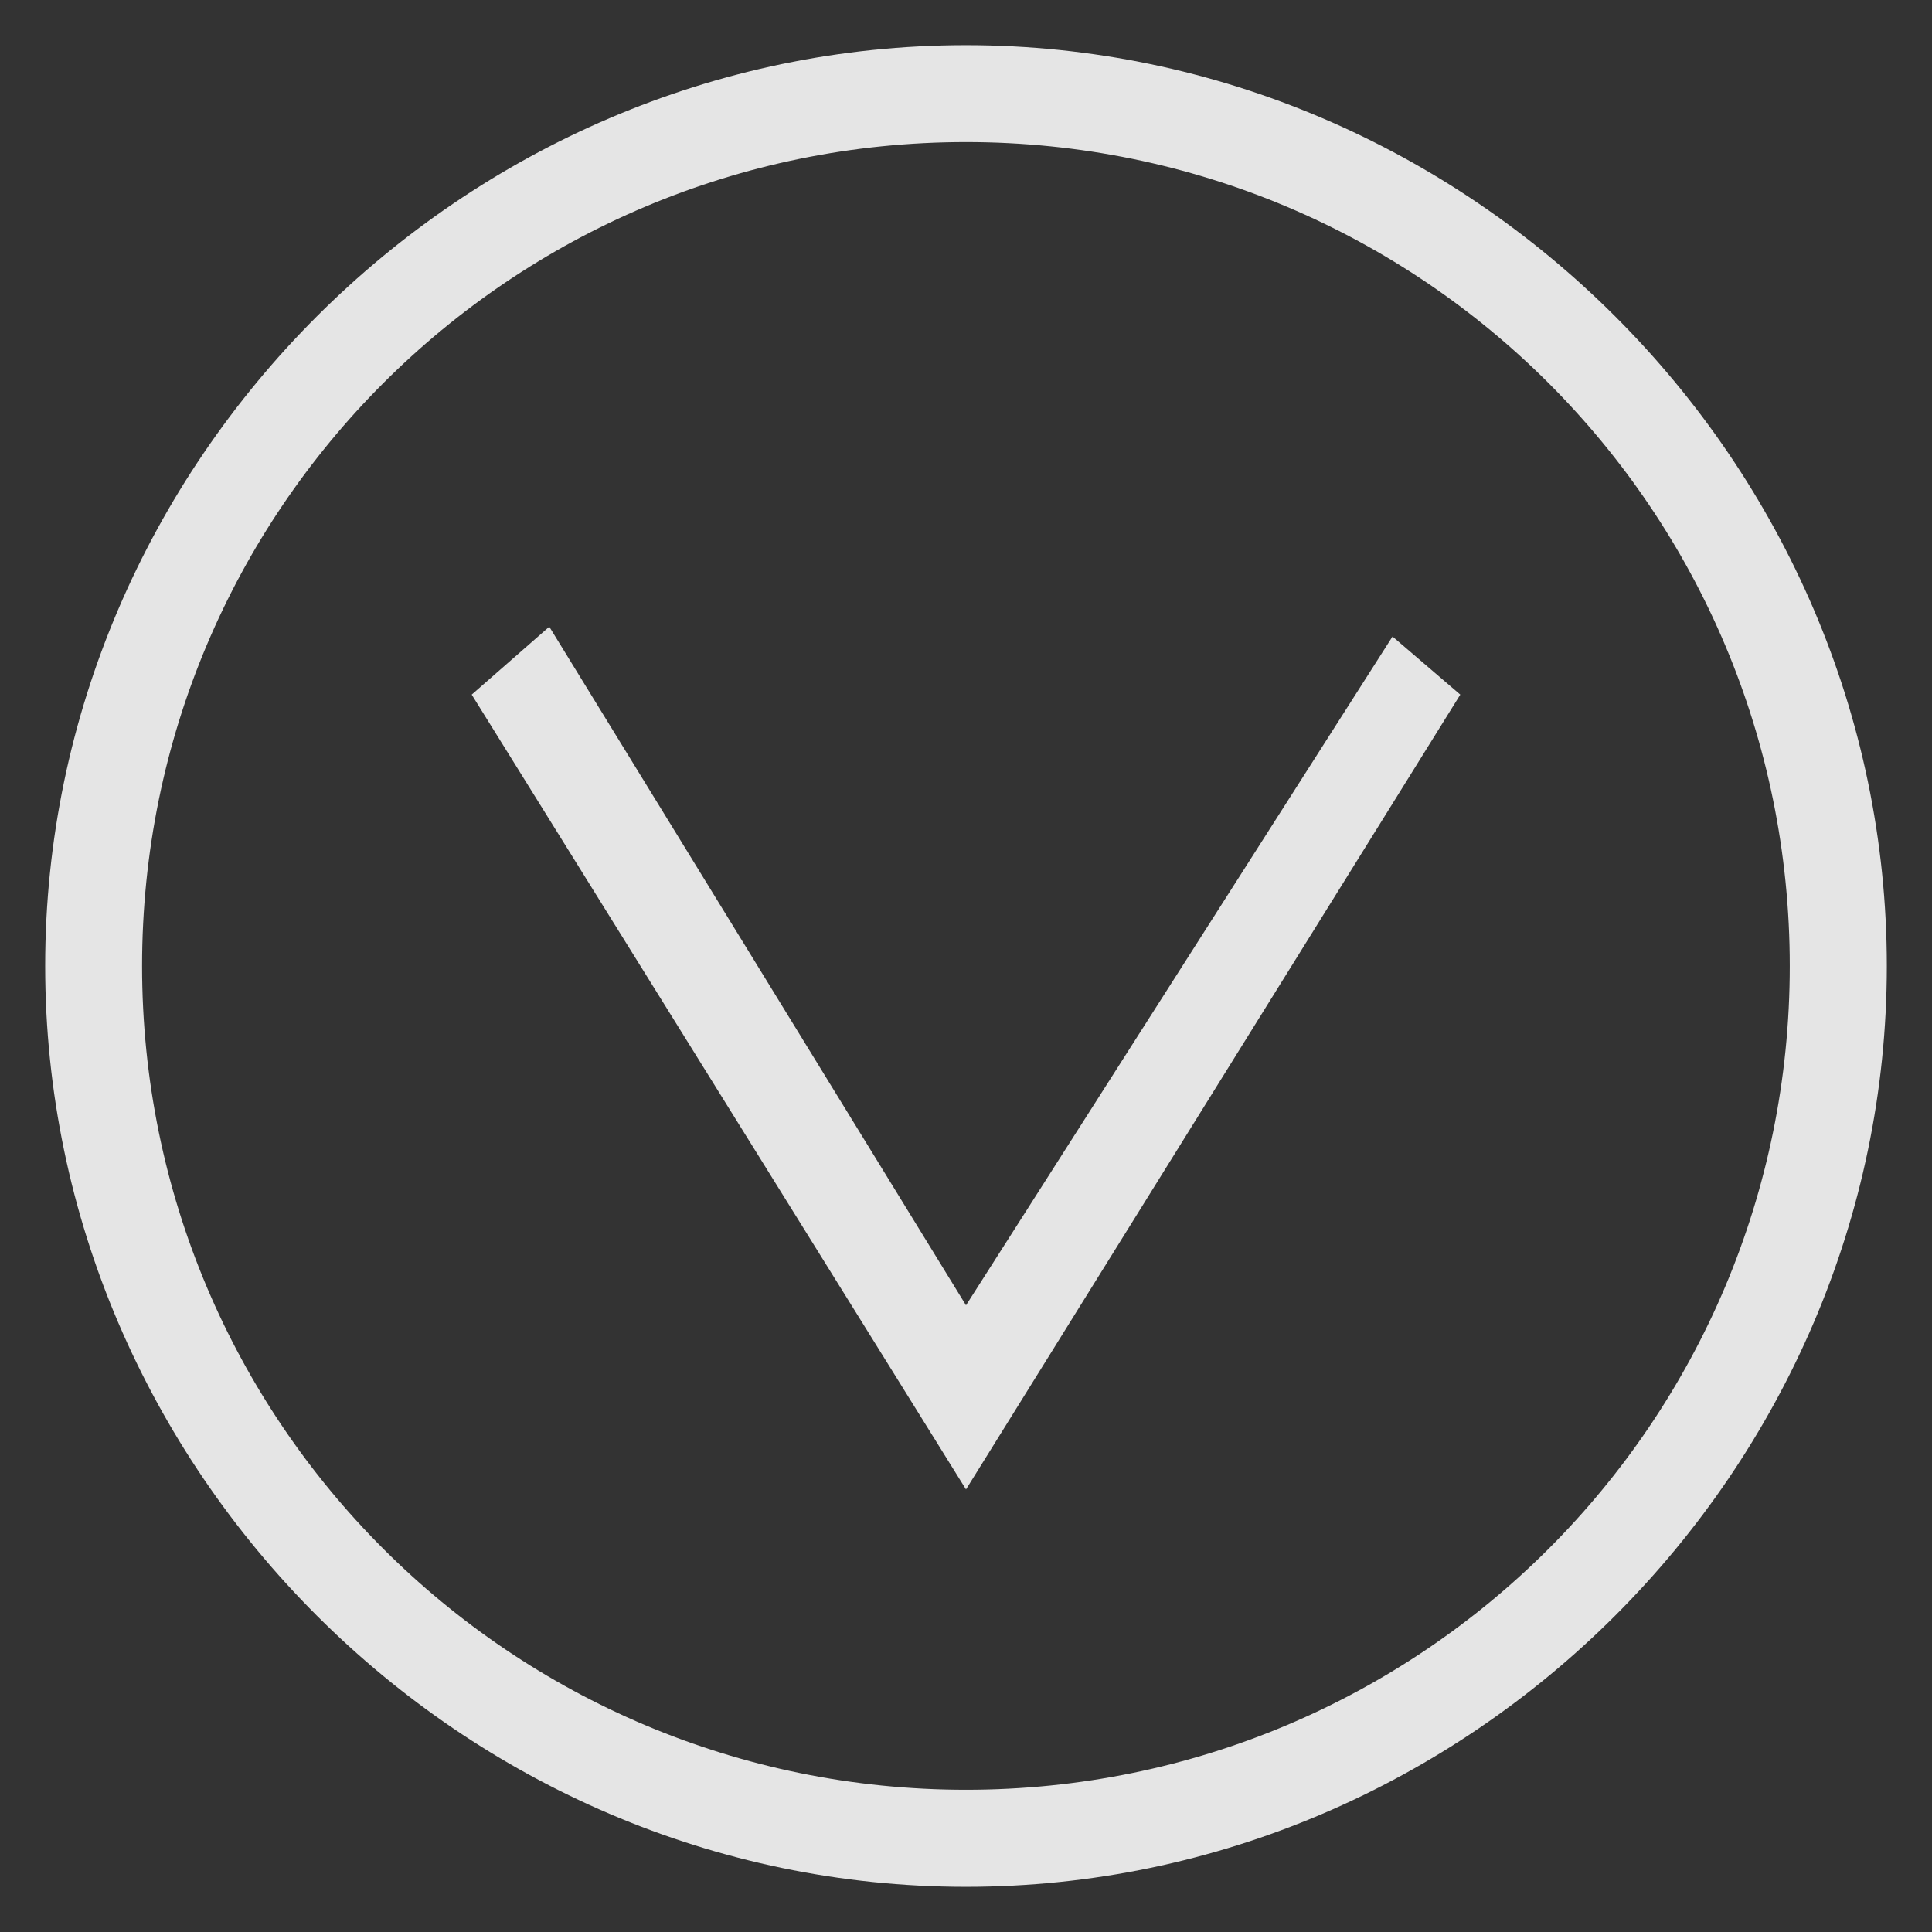 <svg width="13" height="13" viewBox="0 0 13 13" fill="none" xmlns="http://www.w3.org/2000/svg">
<rect x="0" y="0" width="13" height="13" fill="#333333" stroke="none"/>
<path opacity="0.87" fill-rule="evenodd" clip-rule="evenodd" d="M6.5 0.304C3.109 0.304 0.304 3.109 0.304 6.5C0.304 9.891 3.109 12.696 6.5 12.696C9.891 12.696 12.696 9.891 12.696 6.5C12.696 3.109 9.891 0.304 6.5 0.304ZM3.696 4.217L3.174 4.674L6.5 10.022L9.826 4.674L9.37 4.283L6.5 8.783L3.696 4.217ZM0.956 6.5C0.956 9.565 3.435 12.043 6.5 12.043C9.565 12.043 12.043 9.565 12.043 6.5C12.043 3.435 9.565 0.956 6.5 0.956C3.435 0.956 0.956 3.435 0.956 6.5Z" fill="white"/>
</svg>
